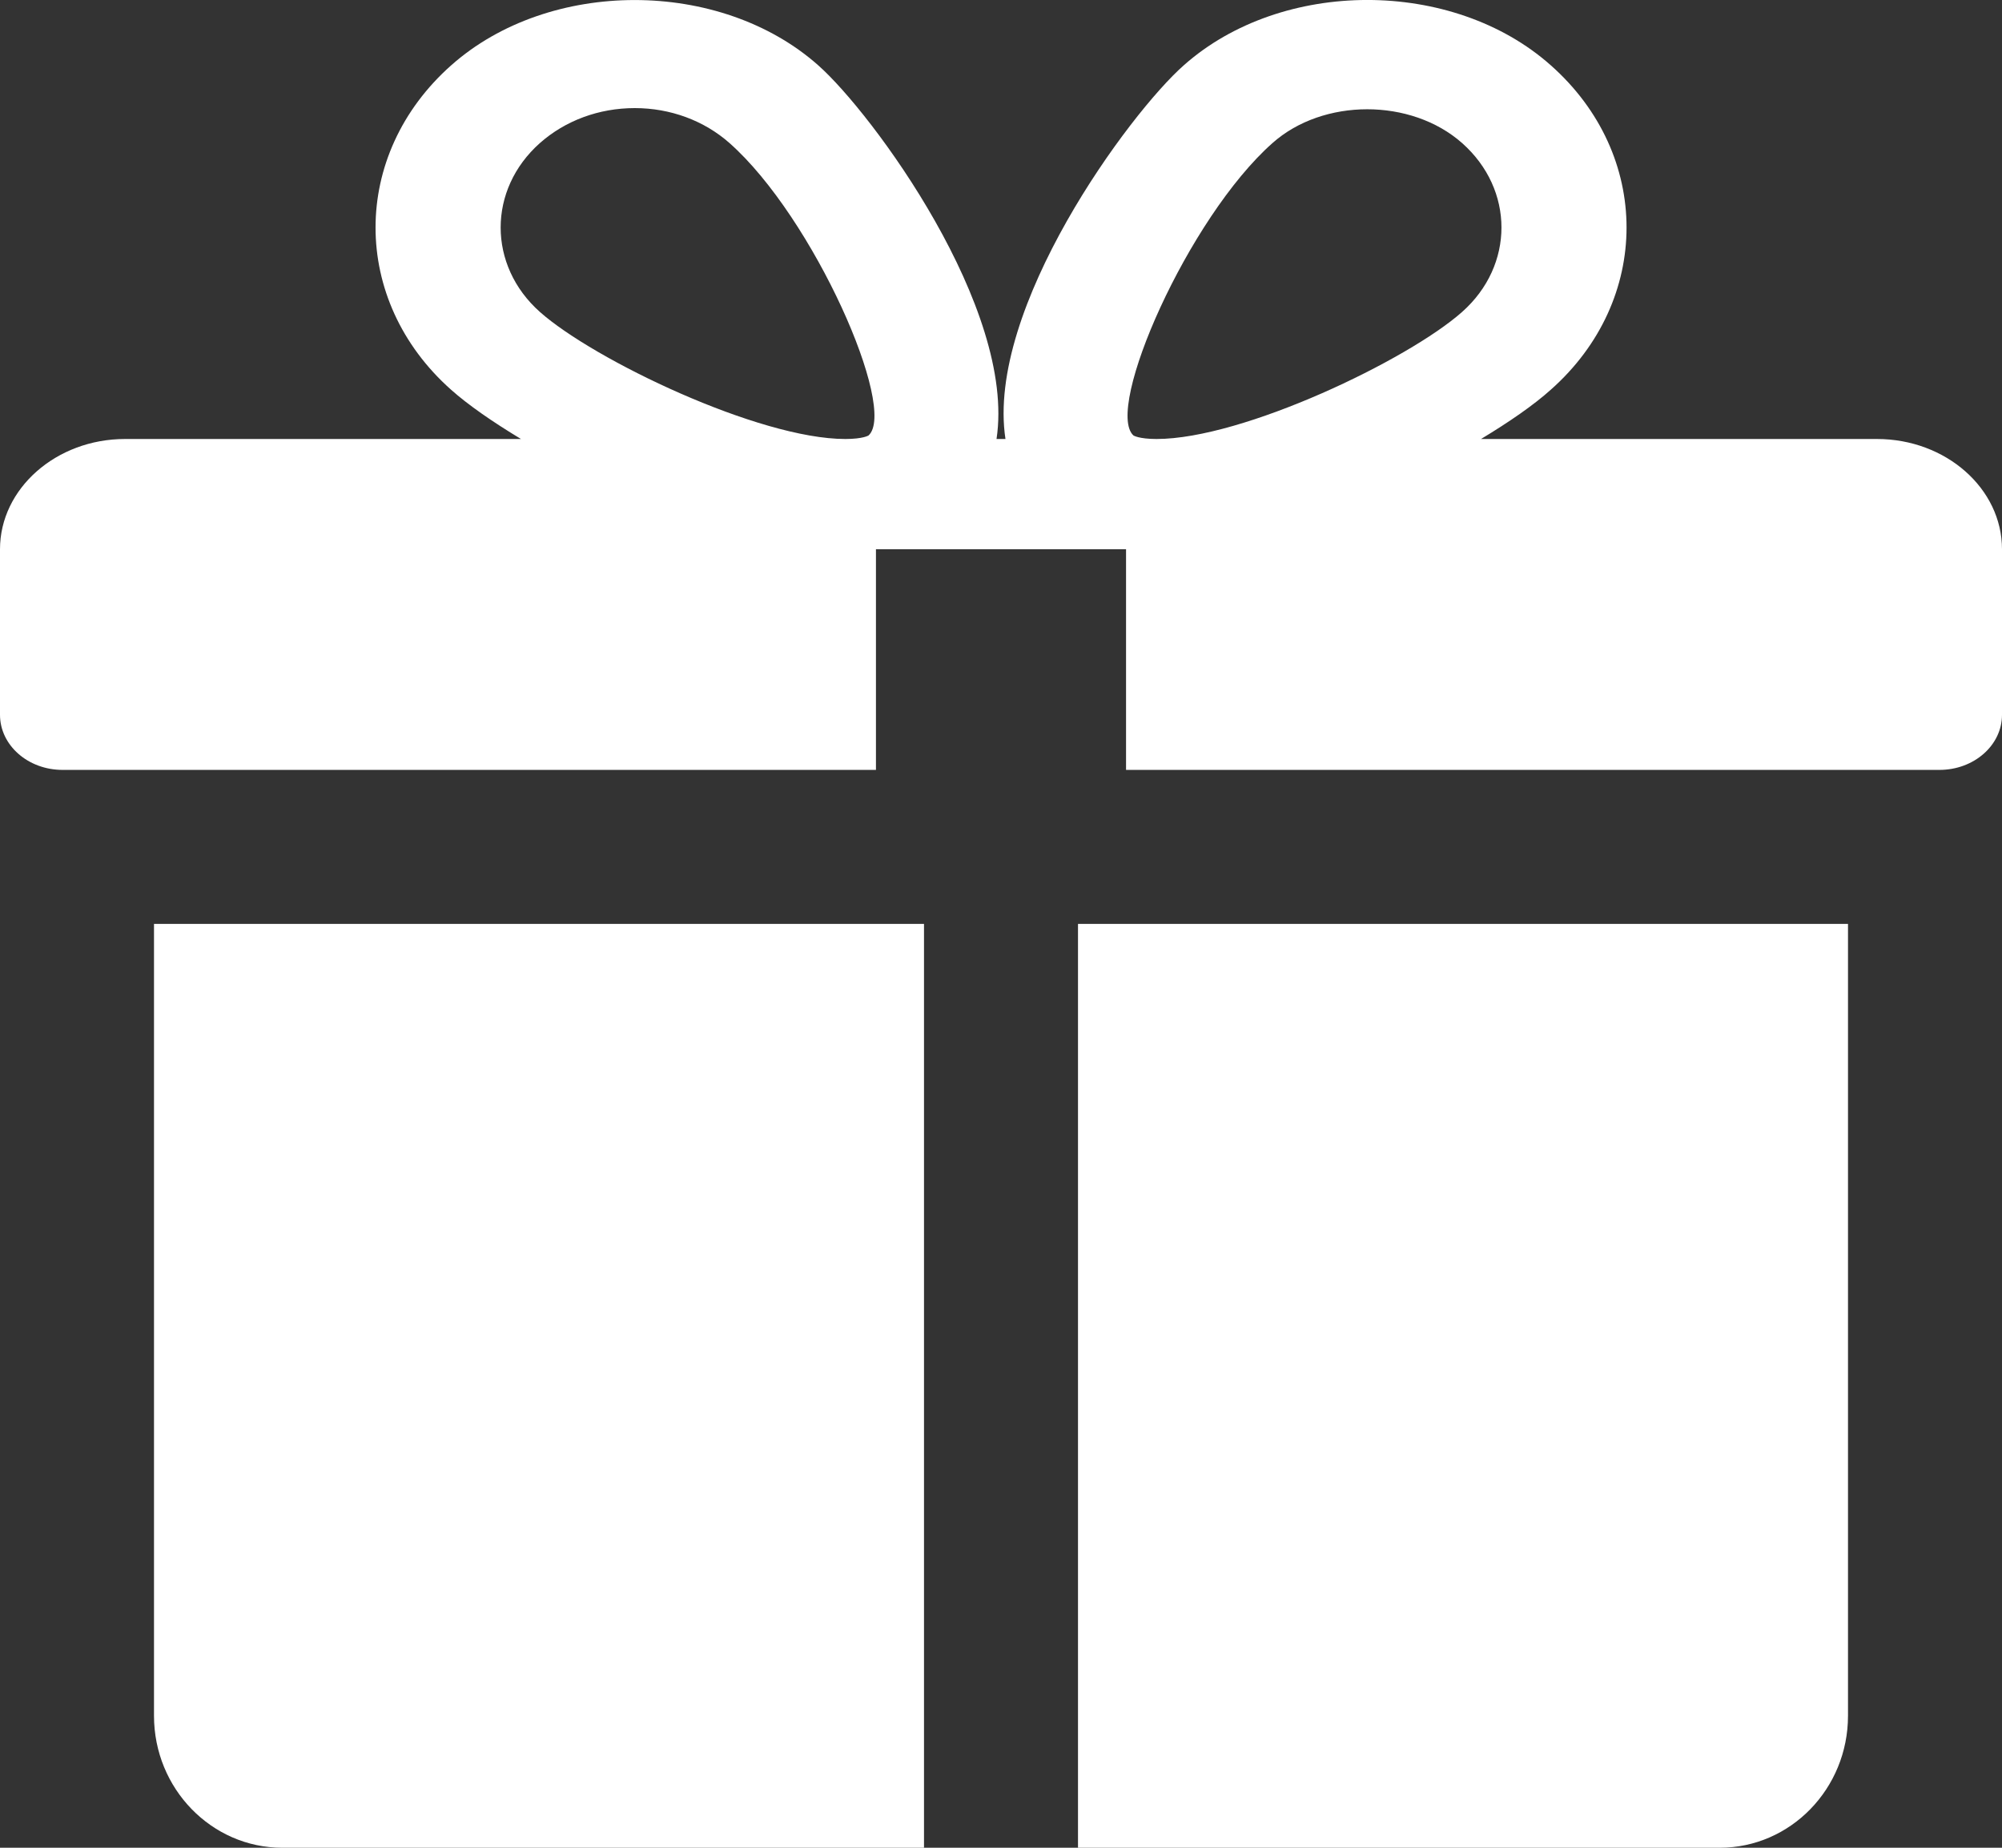 <svg width="13" height="12" viewBox="0 0 13 12" fill="none" xmlns="http://www.w3.org/2000/svg">
<rect x="0" y="0" width="13" height="12" fill="#333333" stroke="none"/>
<path d="M1 6V11.143C1 11.616 1.374 12 1.833 12H6V6H1Z" fill="white"/>
<path d="M12.188 2.851H9.617C9.801 2.74 9.96 2.63 10.07 2.531C10.726 1.95 10.726 1.005 10.07 0.424C9.433 -0.142 8.323 -0.141 7.687 0.424C7.334 0.735 6.4 2.004 6.529 2.851H6.471C6.599 2.004 5.665 0.735 5.313 0.424C4.676 -0.141 3.566 -0.141 2.93 0.424C2.275 1.005 2.275 1.95 2.929 2.531C3.04 2.63 3.199 2.74 3.383 2.851H0.812C0.365 2.851 0 3.173 0 3.567V4.642C0 4.84 0.182 5 0.406 5H5.688V3.567H7.312V5H12.594C12.818 5 13 4.84 13 4.642V3.567C13 3.173 12.636 2.851 12.188 2.851ZM5.64 2.828C5.64 2.828 5.605 2.851 5.489 2.851C4.928 2.851 3.856 2.337 3.506 2.026C3.166 1.724 3.166 1.231 3.506 0.929C3.671 0.783 3.889 0.702 4.122 0.702C4.353 0.702 4.572 0.783 4.737 0.929C5.285 1.414 5.829 2.655 5.64 2.828ZM7.51 2.851C7.395 2.851 7.36 2.828 7.36 2.828C7.171 2.655 7.715 1.414 8.263 0.929C8.591 0.637 9.163 0.636 9.494 0.929C9.835 1.231 9.835 1.724 9.494 2.026C9.144 2.337 8.072 2.851 7.51 2.851Z" fill="white"/>
<path d="M7 6V12H11.167C11.627 12 12 11.616 12 11.143V6H7Z" fill="white"/>
</svg>
